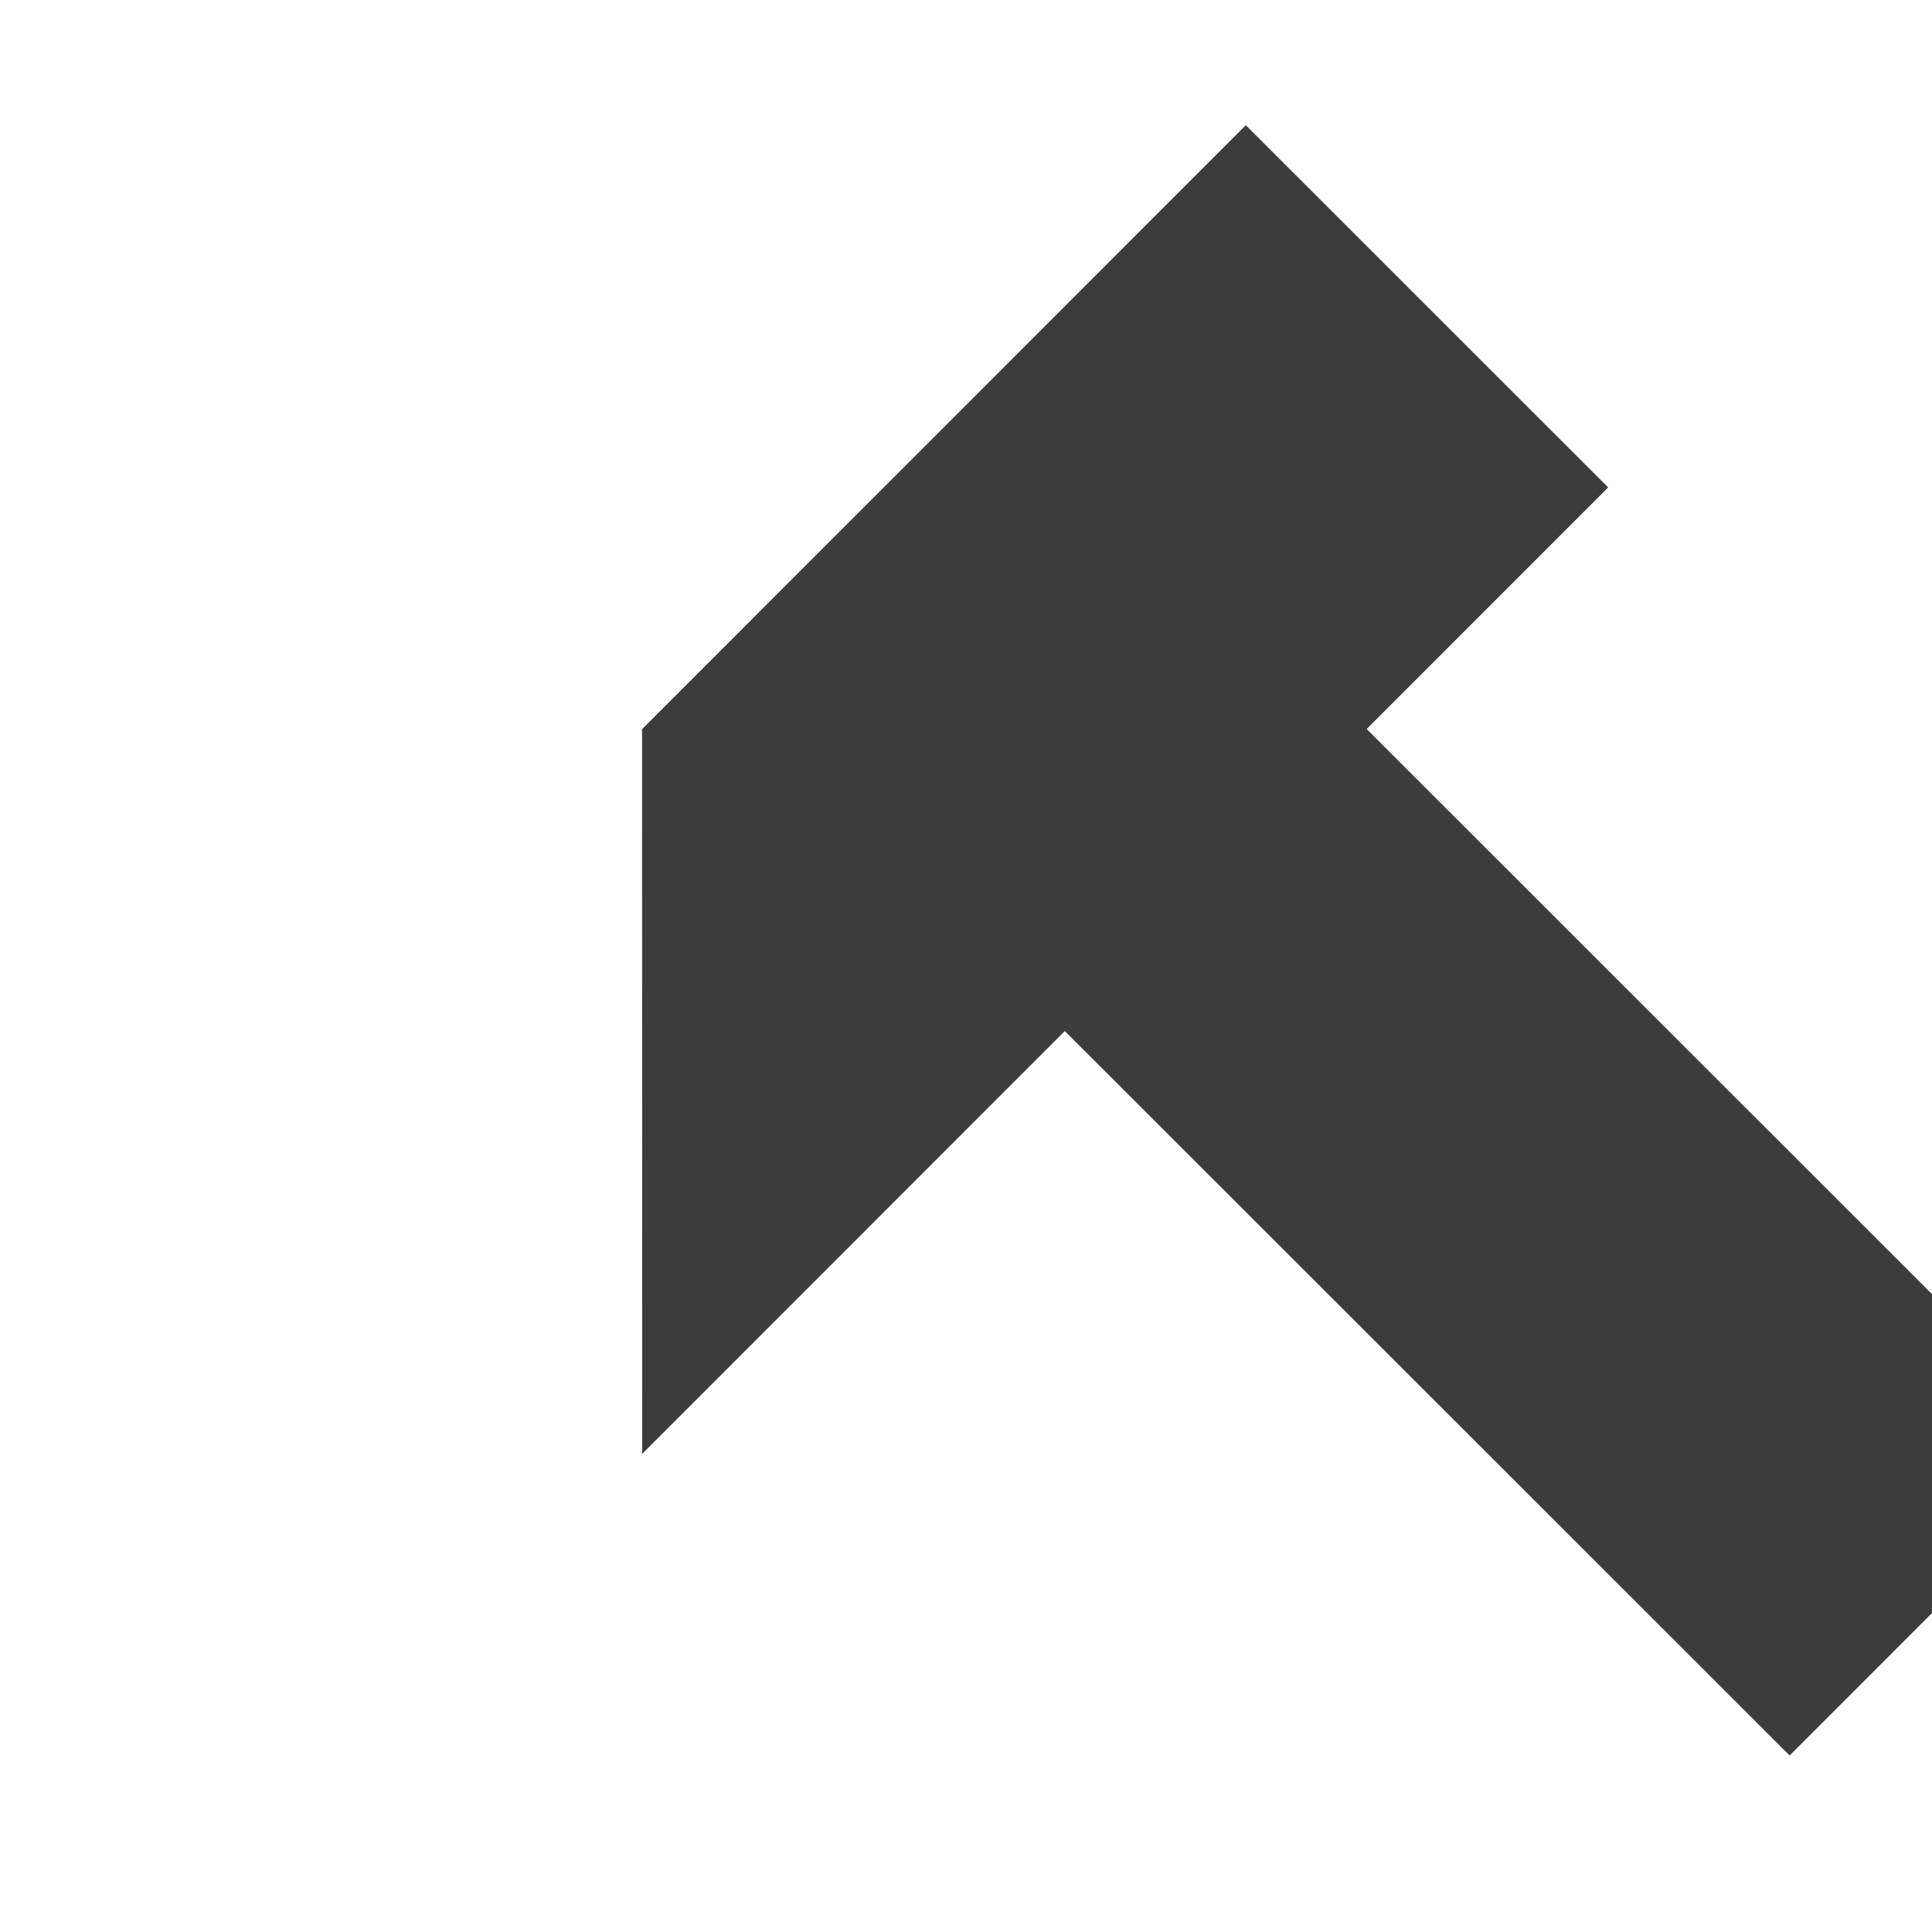 <?xml version="1.0" encoding="UTF-8" standalone="no"?>
<!-- Created with Inkscape (http://www.inkscape.org/) -->

<svg
   xmlns:dc="http://purl.org/dc/elements/1.1/"
   xmlns:cc="http://creativecommons.org/ns#"
   xmlns:rdf="http://www.w3.org/1999/02/22-rdf-syntax-ns#"
   xmlns:svg="http://www.w3.org/2000/svg"
   xmlns="http://www.w3.org/2000/svg"
   xmlns:xlink="http://www.w3.org/1999/xlink"
   xmlns:sodipodi="http://sodipodi.sourceforge.net/DTD/sodipodi-0.dtd"
   xmlns:inkscape="http://www.inkscape.org/namespaces/inkscape"
   version="1.0"
   width="96"
   height="96"
   id="svg2408"
   inkscape:version="0.48.4 r9939"
   sodipodi:docname="Hammer.svg"
   inkscape:export-filename="/home/holger/Projekte/Titania/Titania/share/titania/ui/icon14x14.png"
   inkscape:export-xdpi="13.125"
   inkscape:export-ydpi="13.125">
  <sodipodi:namedview
     pagecolor="#ffffff"
     bordercolor="#666666"
     borderopacity="1"
     objecttolerance="10"
     gridtolerance="10"
     guidetolerance="10"
     inkscape:pageopacity="0"
     inkscape:pageshadow="2"
     inkscape:window-width="1855"
     inkscape:window-height="1056"
     id="namedview3312"
     showgrid="true"
     inkscape:zoom="3.6203867"
     inkscape:cx="-54.115561"
     inkscape:cy="46.648014"
     inkscape:window-x="65"
     inkscape:window-y="24"
     inkscape:window-maximized="1"
     inkscape:current-layer="layer2"
     inkscape:snap-bbox="true"
     inkscape:bbox-paths="true"
     showguides="true"
     inkscape:guide-bbox="true"
     inkscape:object-paths="false"
     inkscape:snap-object-midpoints="false"
     inkscape:snap-intersection-paths="false"
     inkscape:object-nodes="true"
     inkscape:snap-page="true">
    <sodipodi:guide
       orientation="0,1"
       position="-190.058,48"
       id="guide4411" />
    <sodipodi:guide
       orientation="1,0"
       position="48,42"
       id="guide4413" />
    <inkscape:grid
       type="xygrid"
       id="grid3989"
       empspacing="2"
       visible="true"
       enabled="true"
       snapvisiblegridlinesonly="true"
       spacingy="3px"
       spacingx="3px" />
  </sodipodi:namedview>
  <defs
     id="defs2410">
    <filter
       id="filter8810"
       inkscape:label="Blur"
       x="-0.23"
       width="1.33">
      <feGaussianBlur
         stdDeviation="5"
         id="feGaussianBlur8812" />
    </filter>
    <filter
       id="filter4926-8-3-1"
       inkscape:label="Inner Shadow"
       inkscape:menu="Shadows and Glows"
       inkscape:menu-tooltip="Adds a colorizable drop shadow inside"
       color-interpolation-filters="sRGB"
       x="-0.23"
       y="-0.29"
       width="1.24"
       height="1.3">
      <feGaussianBlur
         id="feGaussianBlur4928-2-9-7"
         stdDeviation="4"
         result="result8" />
      <feOffset
         id="feOffset4930-8-9-4"
         dx="6"
         dy="6"
         result="result11" />
      <feComposite
         id="feComposite4932-3-6-4"
         in2="result11"
         result="result6"
         in="SourceGraphic"
         operator="in" />
      <feFlood
         id="feFlood4934-0-5-3"
         result="result10"
         in="result6"
         flood-opacity="1"
         flood-color="rgb(0,0,0)" />
      <feBlend
         id="feBlend4936-6-6-2"
         in2="result10"
         mode="normal"
         in="result6"
         result="result12" />
      <feComposite
         id="feComposite4938-0-3-8"
         in2="SourceGraphic"
         result="result2"
         operator="in" />
    </filter>
    <linearGradient
       id="linearGradient4389">
      <stop
         style="stop-color:#ffffff;stop-opacity:1;"
         offset="0"
         id="stop4391" />
      <stop
         style="stop-color:#323232;stop-opacity:1;"
         offset="1"
         id="stop4393" />
    </linearGradient>
    <radialGradient
       inkscape:collect="always"
       xlink:href="#linearGradient4389-0"
       id="radialGradient4395-4"
       cx="7"
       cy="4.5"
       fx="7"
       fy="4.5"
       r="4.5"
       gradientUnits="userSpaceOnUse"
       gradientTransform="matrix(1.222,4.4509668e-8,-4.450967e-8,1.222,-1.556,-1)" />
    <linearGradient
       id="linearGradient4389-0">
      <stop
         style="stop-color:#ffffff;stop-opacity:1;"
         offset="0"
         id="stop4391-2" />
      <stop
         style="stop-color:#323232;stop-opacity:1;"
         offset="1"
         id="stop4393-3" />
    </linearGradient>
    <linearGradient
       id="linearGradient4389-0-5">
      <stop
         style="stop-color:#ffffff;stop-opacity:1;"
         offset="0"
         id="stop4391-2-5" />
      <stop
         style="stop-color:#323232;stop-opacity:1;"
         offset="1"
         id="stop4393-3-7" />
    </linearGradient>
  </defs>
  <g
     inkscape:groupmode="layer"
     id="layer12"
     inkscape:label="Background"
     style="display:none">
    <rect
       style="fill:#444444;fill-opacity:1;stroke:none"
       id="rect4390"
       width="96"
       height="96"
       x="0"
       y="0" />
  </g>
  <g
     inkscape:groupmode="layer"
     id="layer3"
     inkscape:label="Shadow"
     style="display:inline">
    <g
       transform="matrix(1.179,-1.137,1.137,1.179,-51.435,59.29)"
       style="display:inline;fill:#ffffff;fill-opacity:1;filter:url(#filter8810)"
       id="g3826-1">
      <path
         style="fill:#ffffff;fill-opacity:1;stroke:none"
         d="M 25.139,35.014 66.584,34.253 66.299,18.712 40.396,19.187 z"
         id="path3815-1"
         inkscape:connector-curvature="0"
         sodipodi:nodetypes="ccccc" />
      <path
         sodipodi:nodetypes="ccccc"
         inkscape:connector-curvature="0"
         id="rect3817-5"
         d="M 43.176,29.501 56.128,29.263 56.793,65.527 43.842,65.765 z"
         style="fill:#ffffff;fill-opacity:1;stroke:none" />
    </g>
  </g>
  <g
     inkscape:groupmode="layer"
     id="layer2"
     inkscape:label="Ebene"
     style="display:inline">
    <g
       id="g3819"
       transform="matrix(1.179,-1.137,1.137,1.179,-51.435,59.29)"
       style="filter:url(#filter4926-8-3-1);fill:#3c3c3c;fill-opacity:1">
      <g
         id="g3826"
         style="fill:#3c3c3c;fill-opacity:1">
        <path
           style="fill:#3c3c3c;fill-opacity:1;stroke:none"
           d="M 25.139,35.014 66.584,34.253 66.299,18.712 40.396,19.187 z"
           id="path3815"
           inkscape:connector-curvature="0"
           sodipodi:nodetypes="ccccc" />
        <path
           sodipodi:nodetypes="ccccc"
           inkscape:connector-curvature="0"
           id="rect3817"
           d="M 43.176,29.501 56.128,29.263 56.793,65.527 43.842,65.765 z"
           style="fill:#3c3c3c;fill-opacity:1;stroke:none" />
      </g>
    </g>
  </g>
  <g
     style="font-size:92.199px;font-style:normal;font-variant:normal;font-weight:normal;font-stretch:normal;text-align:start;line-height:130%;letter-spacing:0px;word-spacing:0px;writing-mode:lr-tb;text-anchor:start;fill:#000000;fill-opacity:1;stroke:none;font-family:Ubuntu;-inkscape-font-specification:Ubuntu"
     id="text7563" />
</svg>
